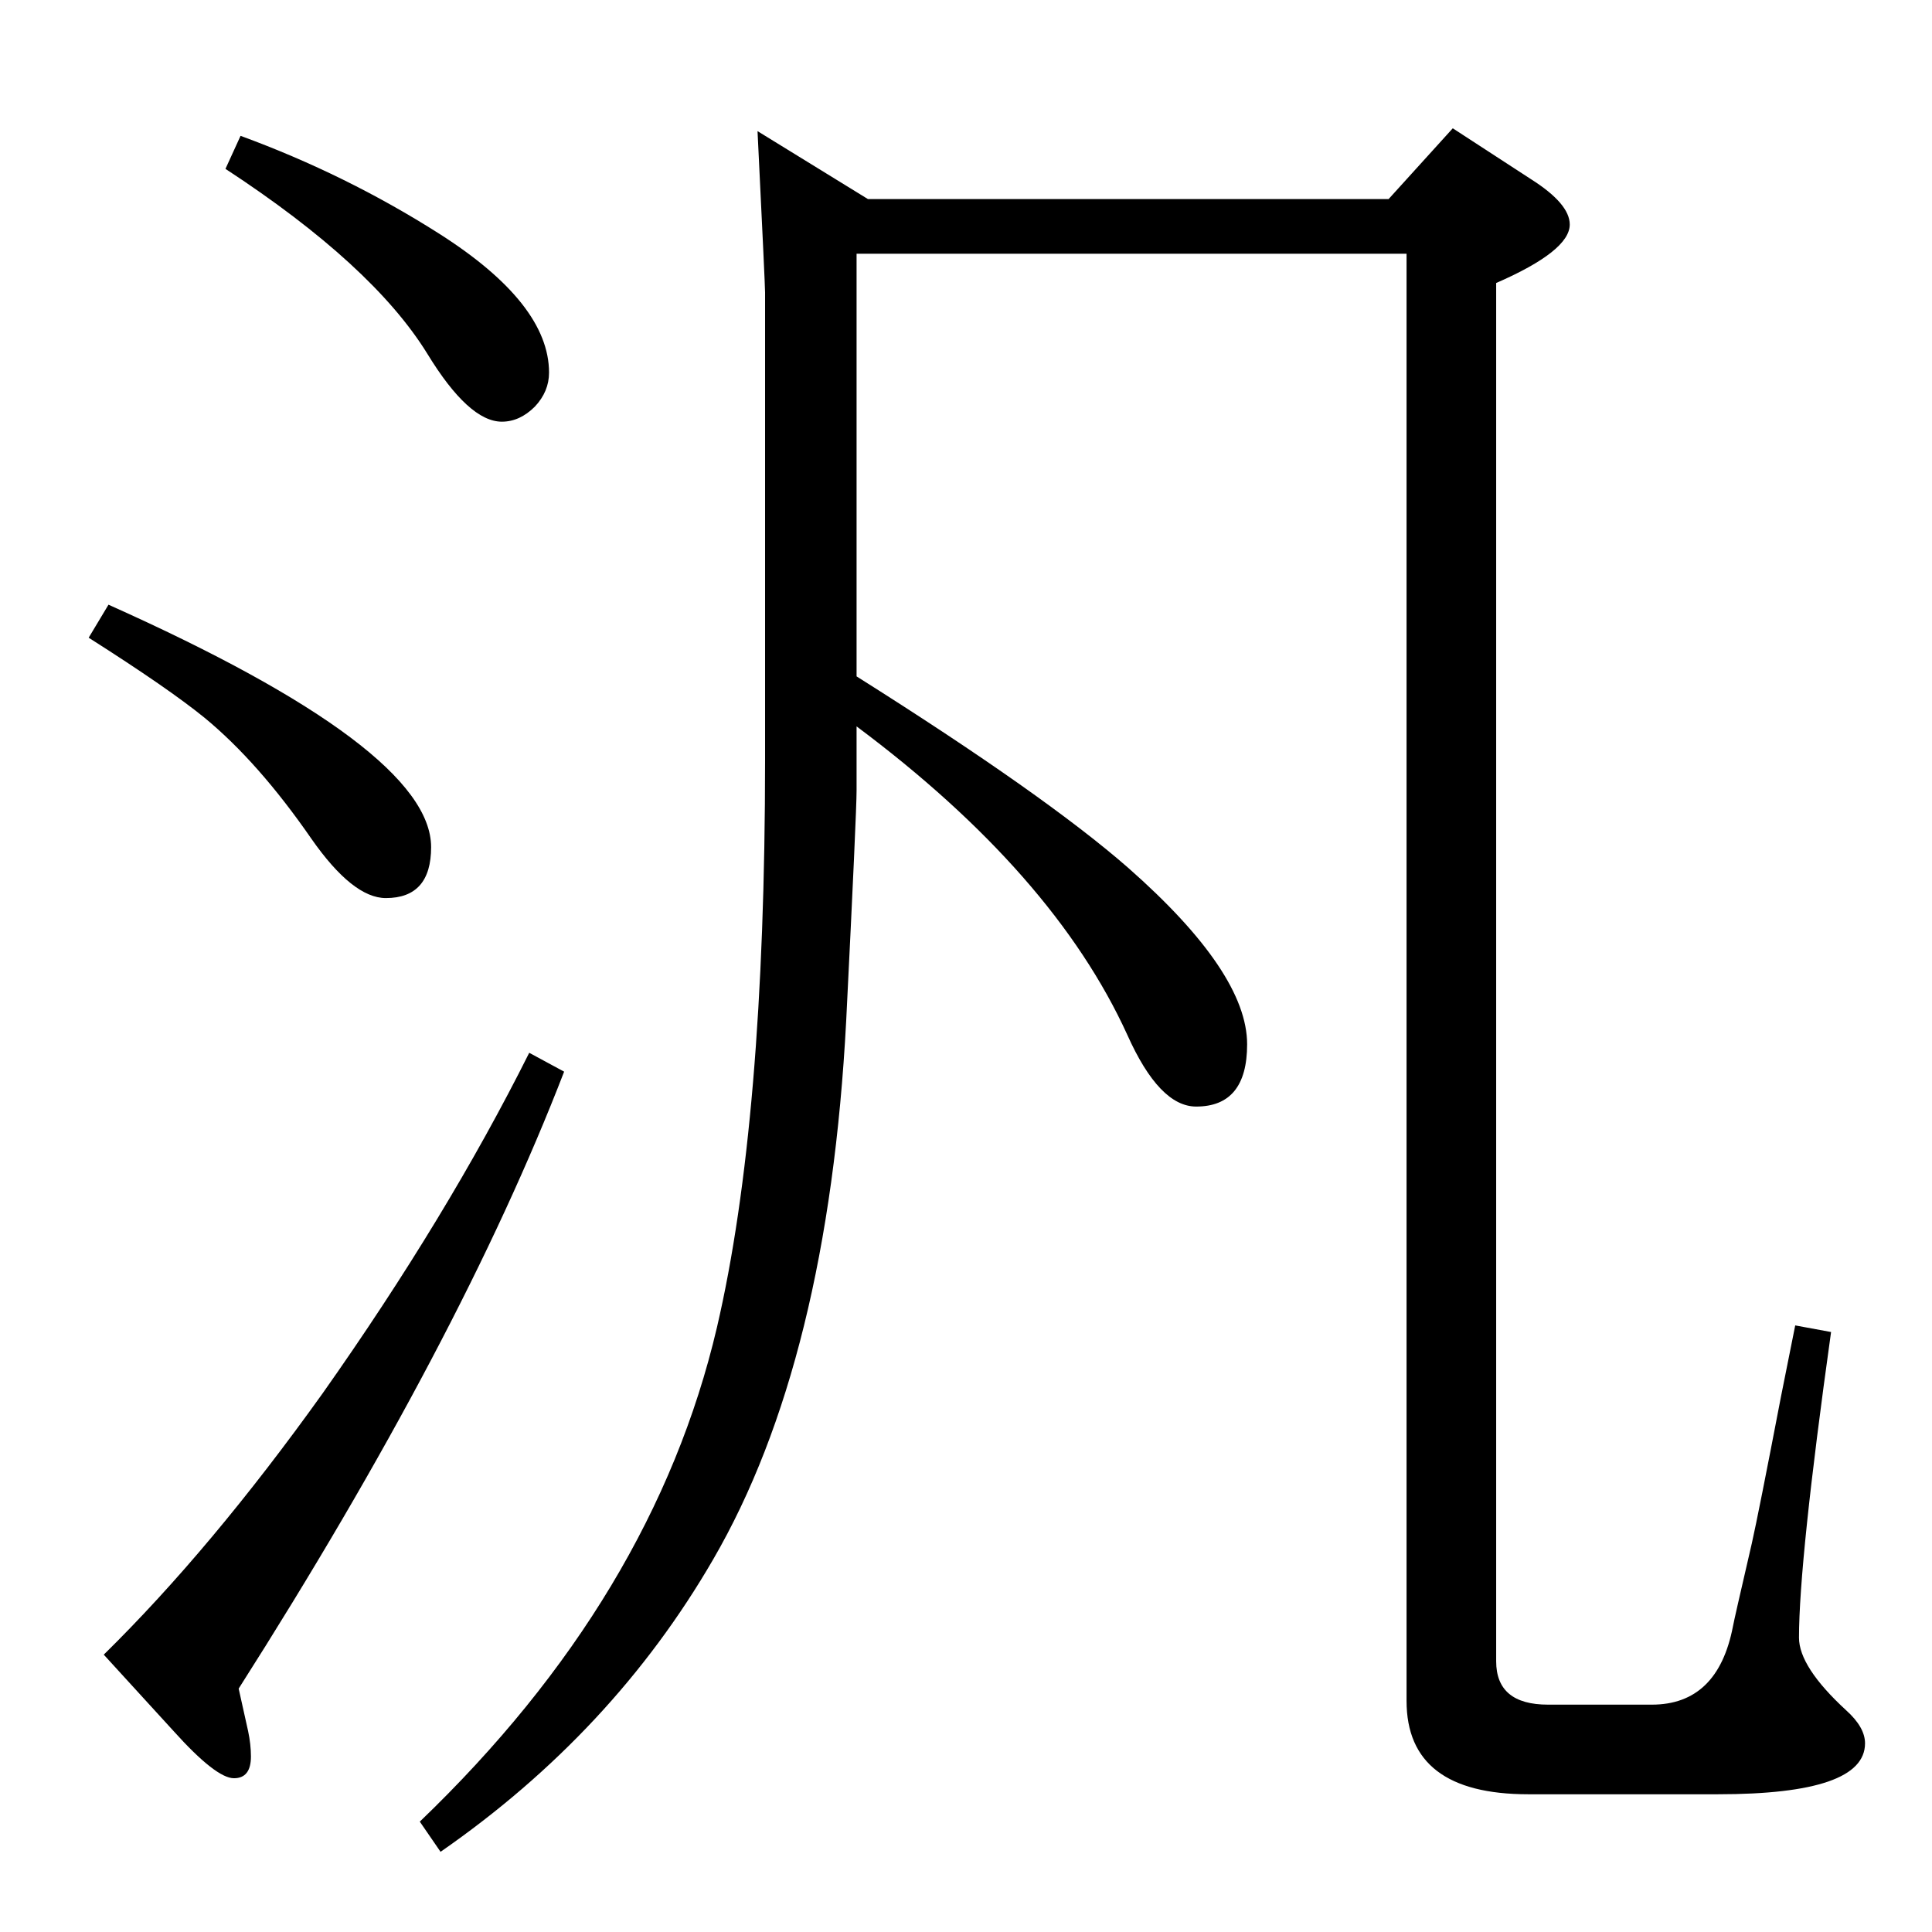 <?xml version="1.0" standalone="no"?>
<!DOCTYPE svg PUBLIC "-//W3C//DTD SVG 1.1//EN" "http://www.w3.org/Graphics/SVG/1.1/DTD/svg11.dtd" >
<svg xmlns="http://www.w3.org/2000/svg" xmlns:xlink="http://www.w3.org/1999/xlink" version="1.1" viewBox="0 -410 2048 2048">
  <g transform="matrix(1 0 0 -1 0 1638)">
   <path fill="currentColor"
d="M803 1909l117 -72h552l68 75l83 -54q41 -26 41 -48q0 -28 -78 -62v-1461q0 -46 55 -46h55h55q70 0 86 83q1 6 20 88q7 31 31 156l15 75l38 -7q-34 -243 -34 -324q0 -31 50 -77q20 -18 20 -35q0 -54 -156 -54h-99h-102q-129 0 -129 99v1534h-583v-448q200 -126 288 -203
q126 -111 126 -187q0 -66 -54 -66q-39 0 -73 76q-78 171 -287 327v-68q0 -23 -11 -244q-19 -361 -141 -571q-106 -183 -289 -310l-22 32q248 238 315 524q51 219 51 602v495q0 8 -8 171zM561 932l37 -20q-110 -285 -345 -654l10 -45q3 -14 3 -27q0 -23 -18 -23q-19 0 -64 50
l-74 81q114 112 232 277q132 187 219 361zM115 1407q342 -153 342 -257q0 -54 -48 -54q-35 0 -79 63q-56 81 -113 128q-38 31 -123 85zM255 1904q112 -41 211 -104q116 -74 116 -147q0 -20 -15 -36q-16 -16 -35 -16q-35 0 -79 72q-58 94 -214 196z" />
  </g>

</svg>
